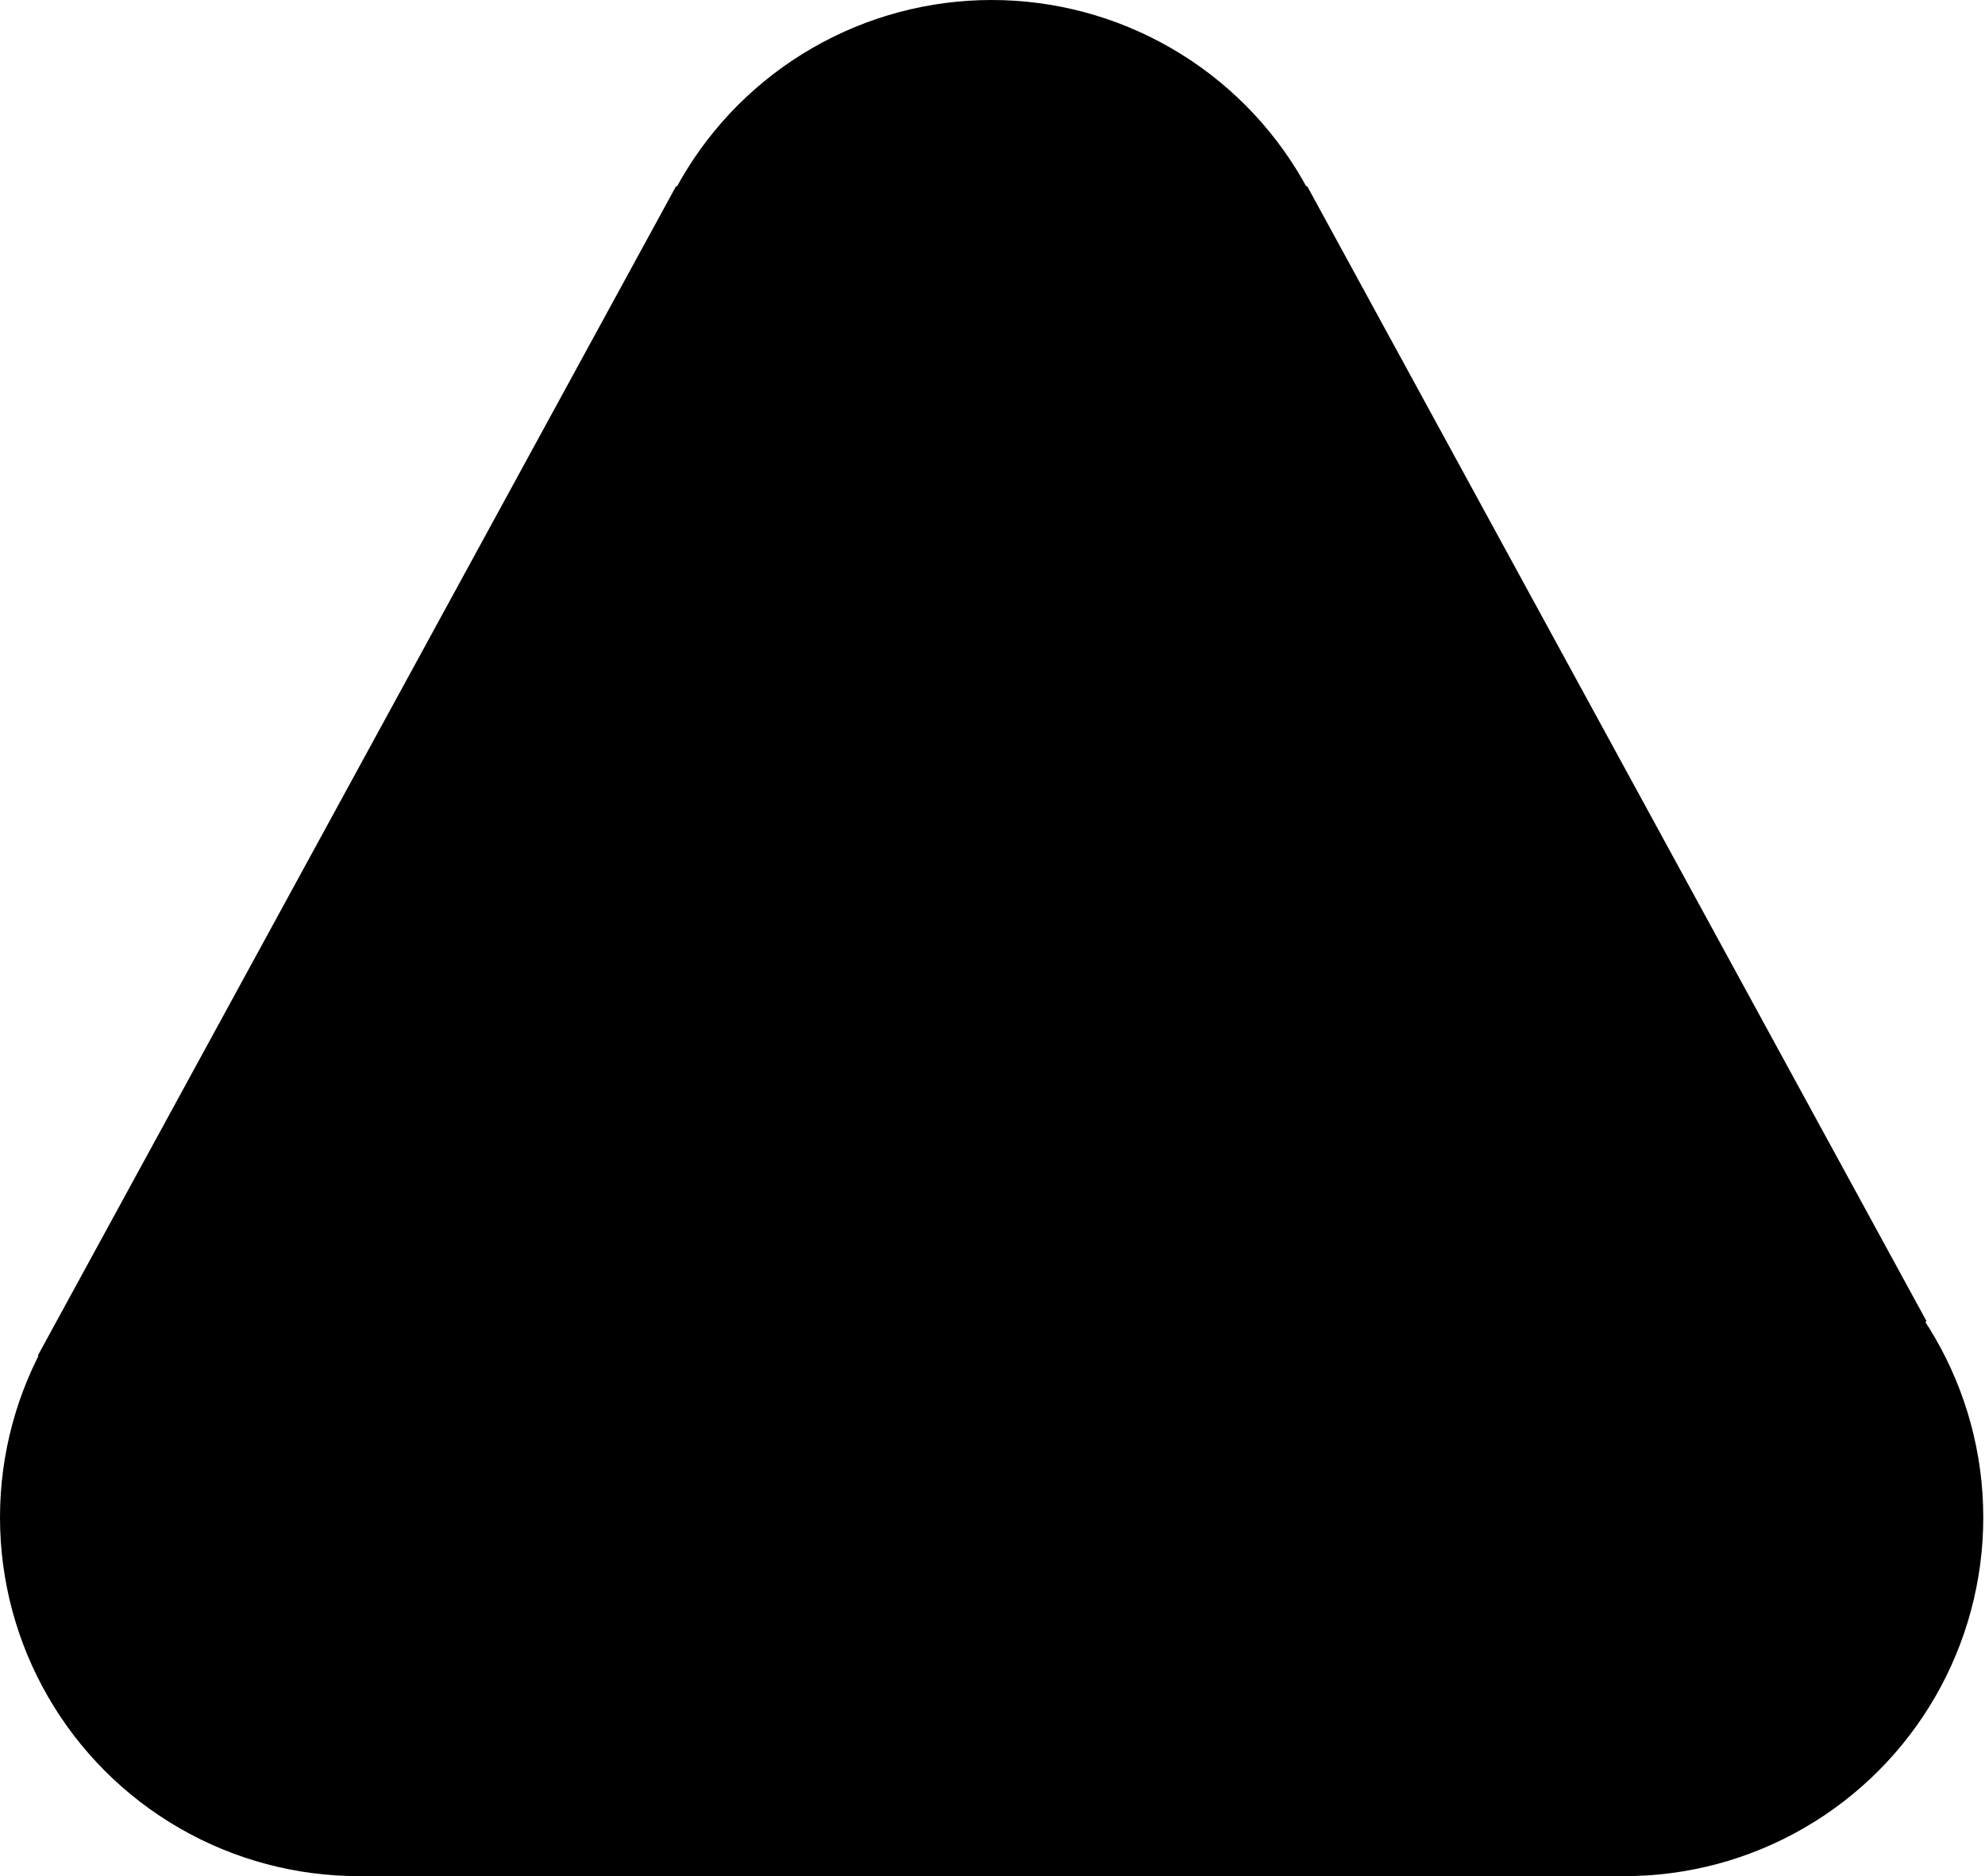 <svg viewBox="0 0 11.51 10.88"><defs><style>.cls-1 {fill: #4d4d4d;}</style></defs><circle class="cls-1" cx="5.75" cy="2.08" r="2.08"/><circle class="cls-1" cx="9.42" cy="8.8" r="2.08"/><circle class="cls-1" cx="2.08" cy="8.8" r="2.08"/><path class="cls-1" d="M2.1,10.89H9.43l1.75-3.22L7.59,1.09H3.93L.23,7.87Z" transform="translate(-0.01 -0.01)"/></svg>